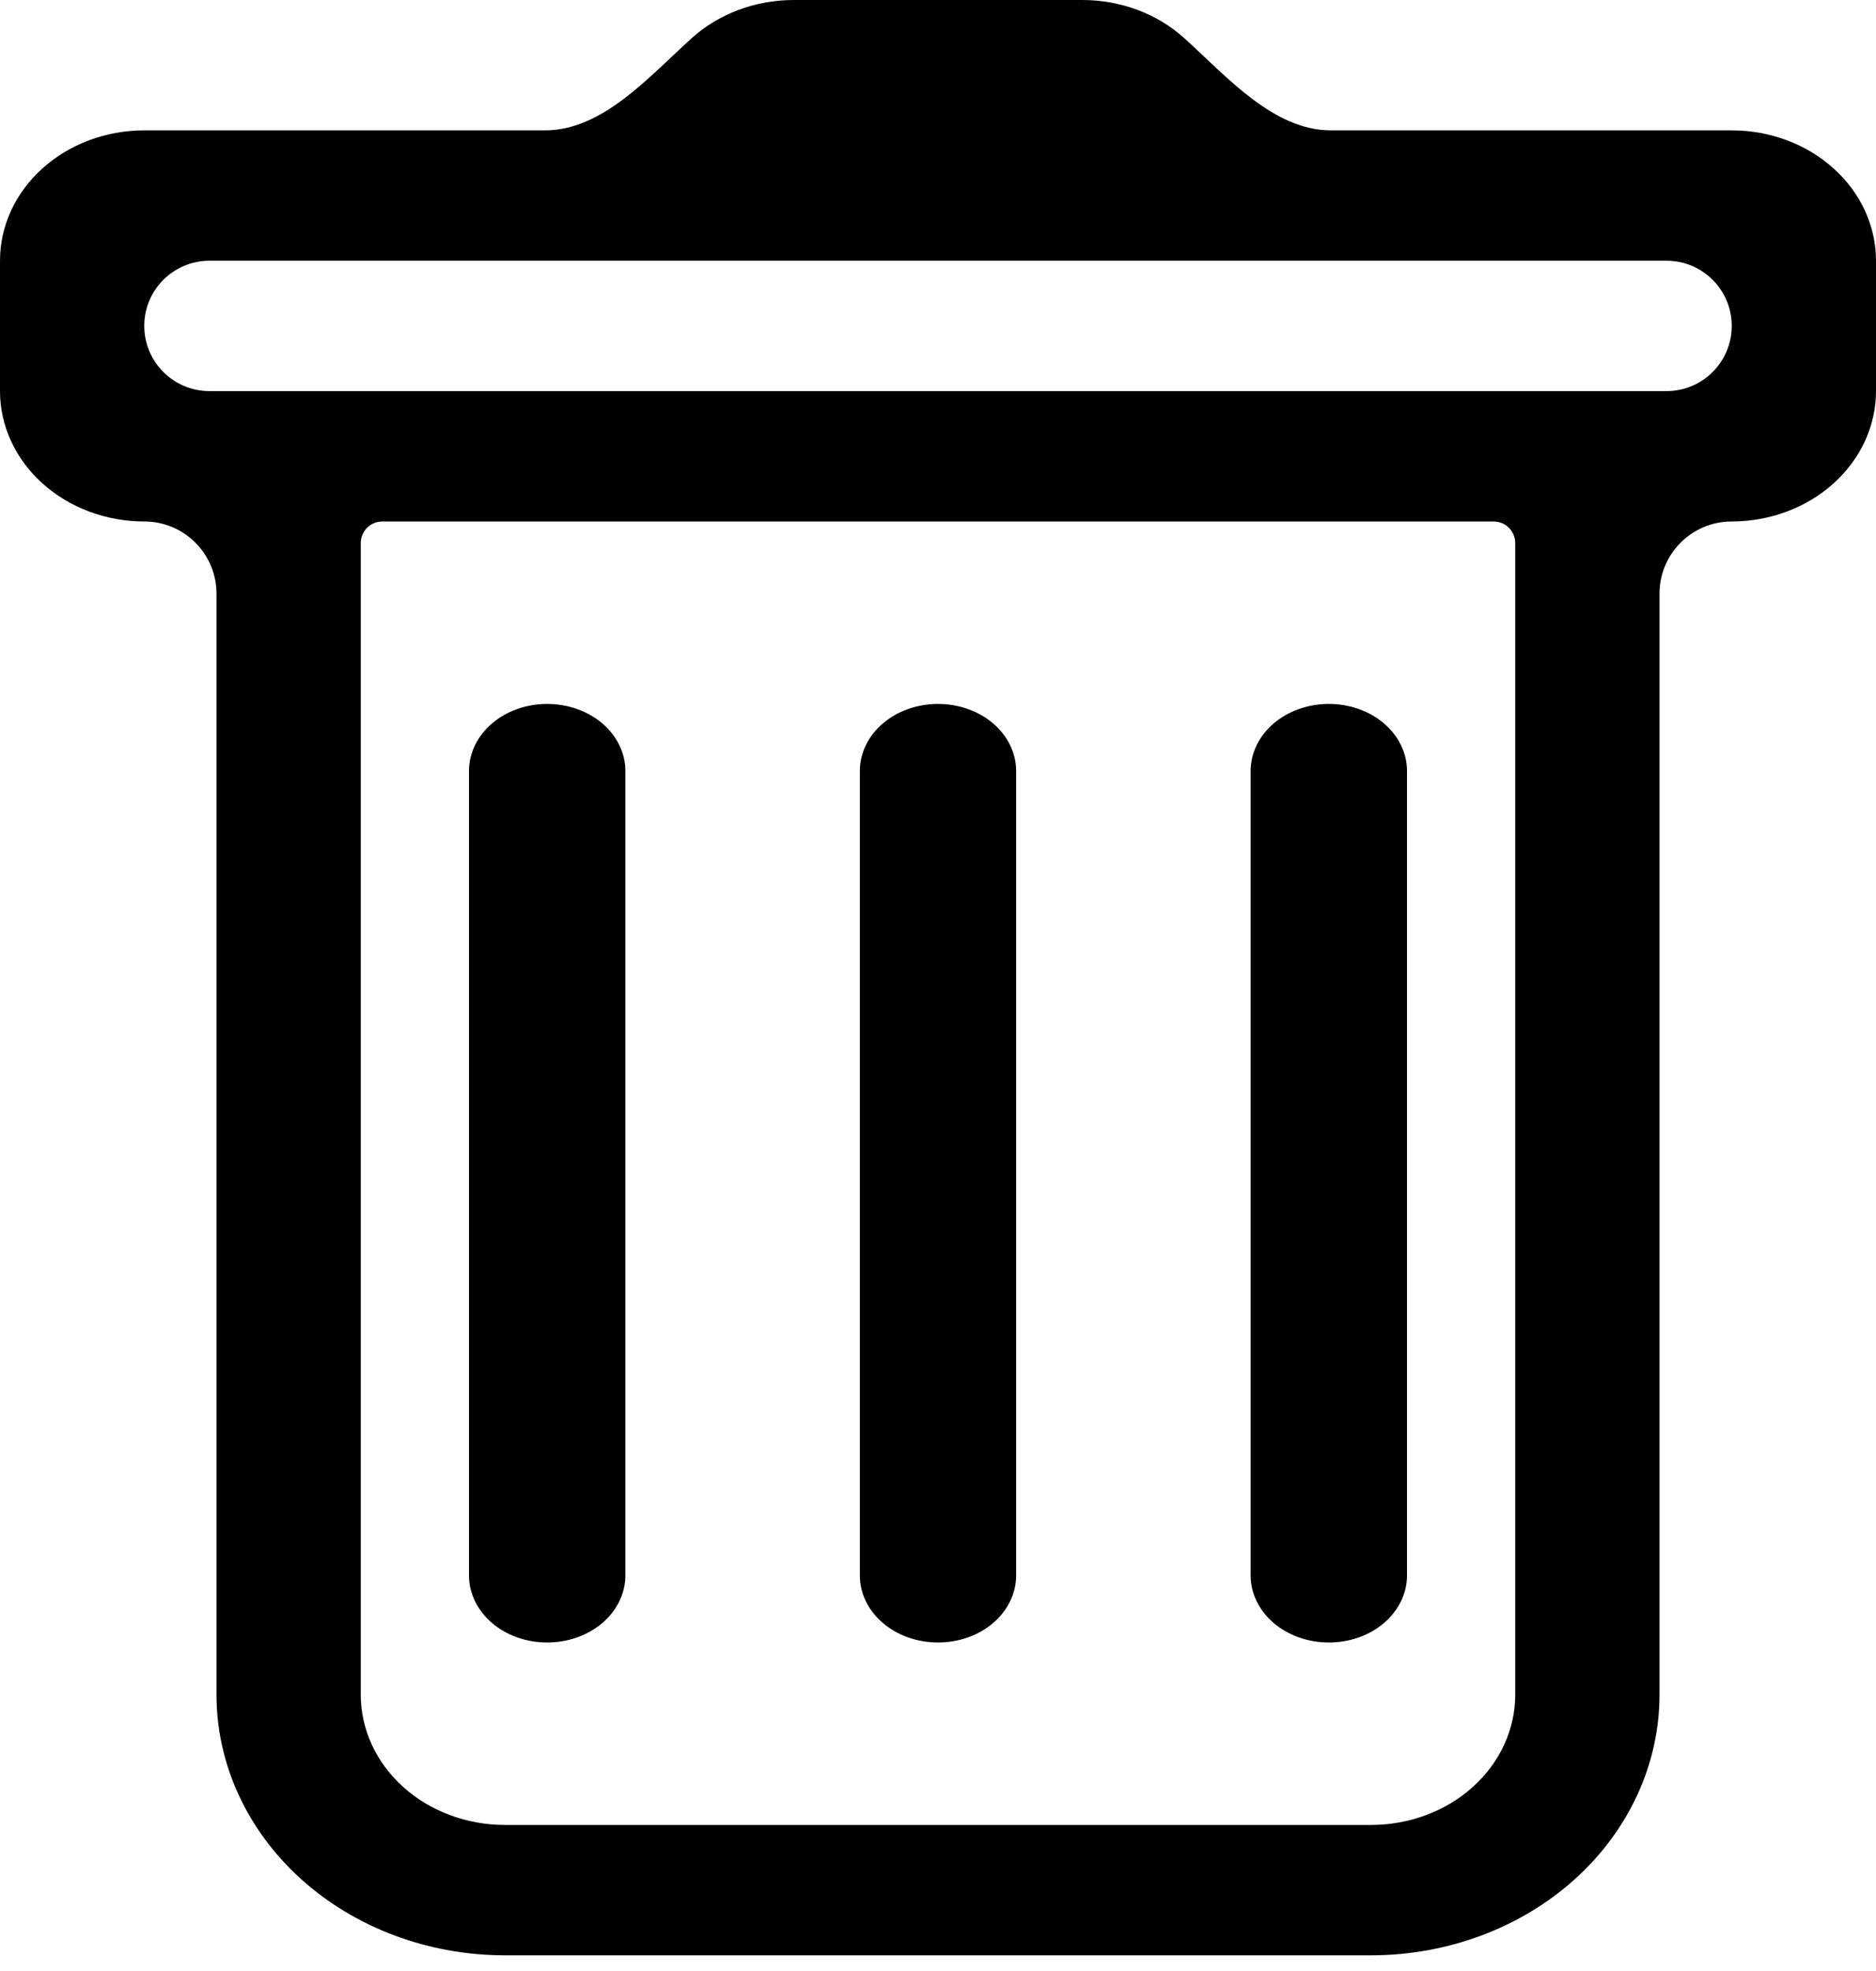 <svg width="20" height="21" viewBox="0 0 20 21" fill="none" xmlns="http://www.w3.org/2000/svg">
<path d="M5.833 7.5C6.054 7.5 6.266 7.575 6.423 7.709C6.579 7.843 6.667 8.025 6.667 8.214V16.786C6.667 16.975 6.579 17.157 6.423 17.291C6.266 17.425 6.054 17.5 5.833 17.5C5.612 17.5 5.4 17.425 5.244 17.291C5.088 17.157 5 16.975 5 16.786V8.214C5 8.025 5.088 7.843 5.244 7.709C5.4 7.575 5.612 7.5 5.833 7.5ZM10 7.5C10.221 7.5 10.433 7.575 10.589 7.709C10.745 7.843 10.833 8.025 10.833 8.214V16.786C10.833 16.975 10.745 17.157 10.589 17.291C10.433 17.425 10.221 17.5 10 17.5C9.779 17.5 9.567 17.425 9.411 17.291C9.254 17.157 9.167 16.975 9.167 16.786V8.214C9.167 8.025 9.254 7.843 9.411 7.709C9.567 7.575 9.779 7.5 10 7.5ZM15 8.214C15 8.025 14.912 7.843 14.756 7.709C14.6 7.575 14.388 7.5 14.167 7.5C13.946 7.5 13.734 7.575 13.577 7.709C13.421 7.843 13.333 8.025 13.333 8.214V16.786C13.333 16.975 13.421 17.157 13.577 17.291C13.734 17.425 13.946 17.5 14.167 17.5C14.388 17.5 14.6 17.425 14.756 17.291C14.912 17.157 15 16.975 15 16.786V8.214Z" fill="black"/>
<path d="M20 4.167C20 4.535 19.838 4.888 19.549 5.149C19.261 5.409 18.87 5.556 18.462 5.556C18.037 5.556 17.692 5.9 17.692 6.325V18.056C17.692 18.792 17.368 19.499 16.791 20.02C16.214 20.541 15.431 20.833 14.615 20.833H5.385C4.569 20.833 3.786 20.541 3.209 20.02C2.632 19.499 2.308 18.792 2.308 18.056V6.325C2.308 5.9 1.963 5.556 1.538 5.556C1.13 5.556 0.739 5.409 0.451 5.149C0.162 4.888 0 4.535 0 4.167V2.778C0 2.409 0.162 2.056 0.451 1.796C0.739 1.535 1.13 1.389 1.538 1.389H5.81C6.425 1.389 6.917 0.819 7.374 0.407C7.662 0.146 8.054 0 8.462 0L11.539 0C11.947 0 12.338 0.146 12.626 0.407C13.082 0.819 13.575 1.389 14.19 1.389H18.462C18.87 1.389 19.261 1.535 19.549 1.796C19.838 2.056 20 2.409 20 2.778V4.167ZM4.077 5.556C4.045 5.556 4.012 5.563 3.982 5.576C3.899 5.613 3.846 5.696 3.846 5.787V18.056C3.846 18.424 4.008 18.777 4.297 19.038C4.585 19.298 4.977 19.444 5.385 19.444H14.615C15.023 19.444 15.415 19.298 15.703 19.038C15.992 18.777 16.154 18.424 16.154 18.056V5.787C16.154 5.696 16.101 5.613 16.018 5.576C15.988 5.563 15.955 5.556 15.922 5.556H4.077ZM1.538 3.472C1.538 3.856 1.849 4.167 2.233 4.167H17.767C18.151 4.167 18.462 3.856 18.462 3.472C18.462 3.089 18.151 2.778 17.767 2.778H2.233C1.849 2.778 1.538 3.089 1.538 3.472Z" fill="black"/>
</svg>
